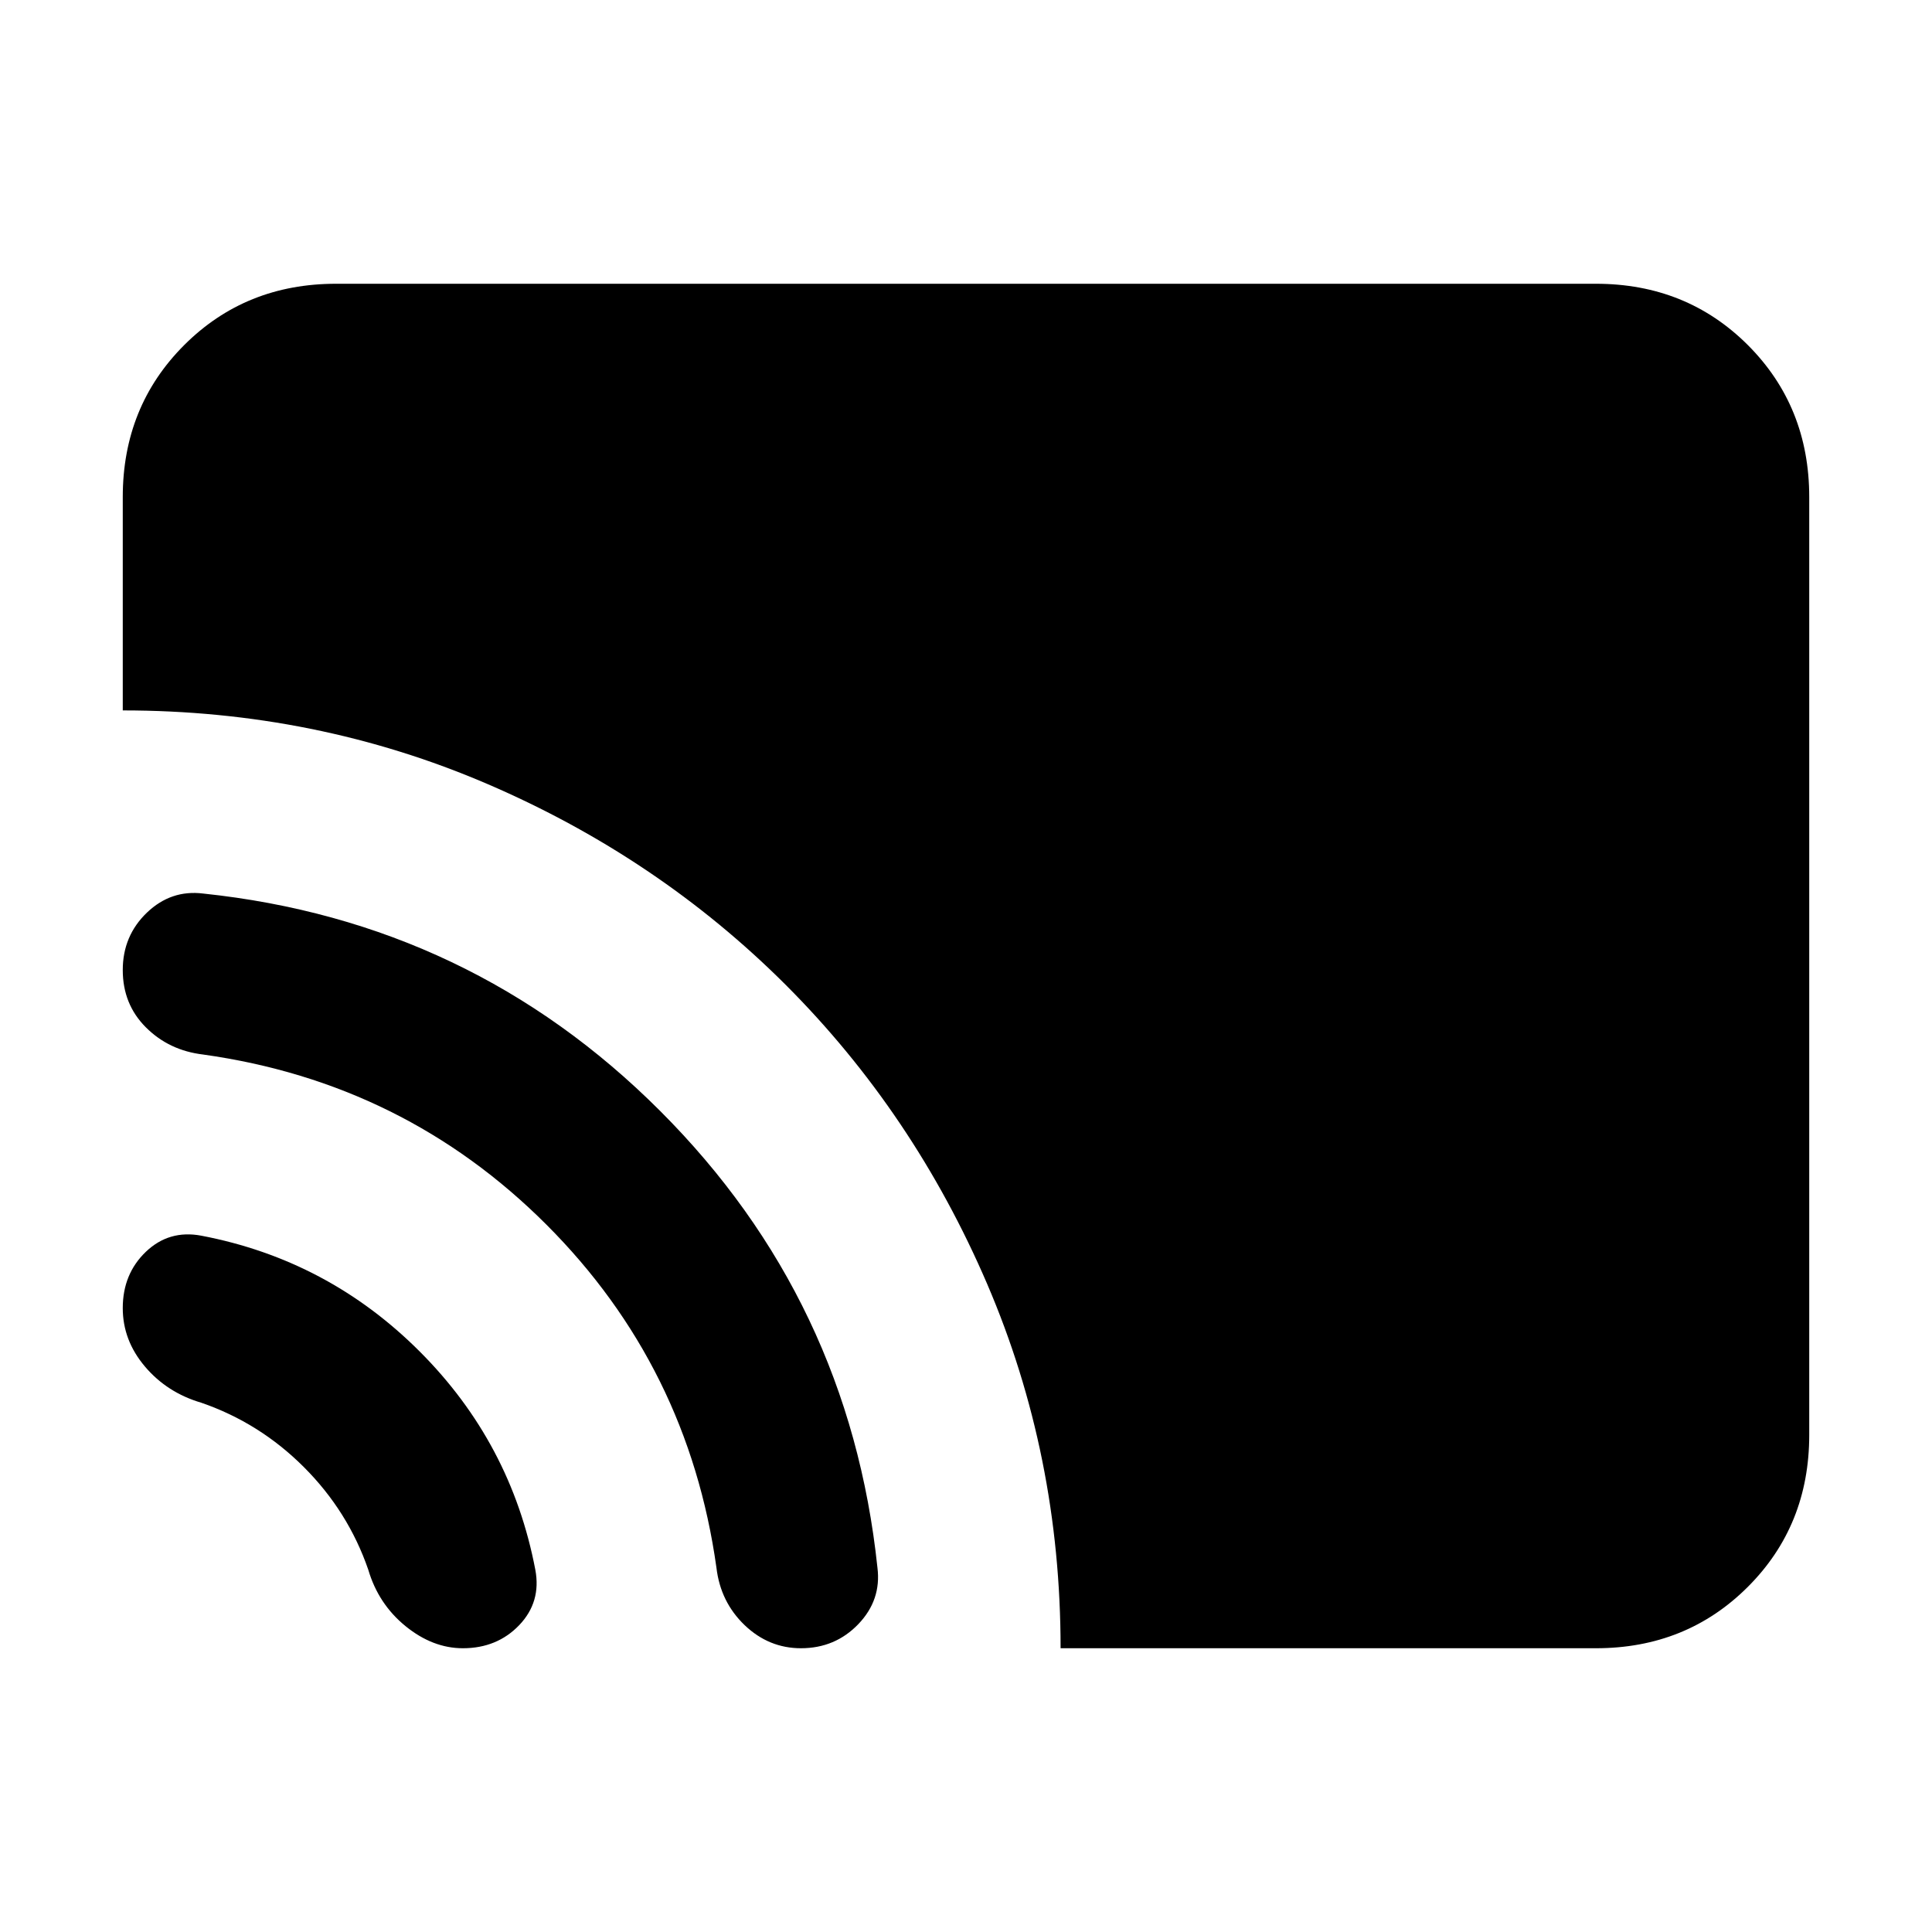 <svg xmlns="http://www.w3.org/2000/svg" height="24" width="24"><path d="M13.175 20.475Q13.175 18.075 12.263 15.95Q11.35 13.825 9.763 12.237Q8.175 10.65 6.05 9.737Q3.925 8.825 1.525 8.825V6.175Q1.525 5.05 2.288 4.287Q3.05 3.525 4.175 3.525H19.825Q20.95 3.525 21.713 4.287Q22.475 5.05 22.475 6.175V17.825Q22.475 18.95 21.713 19.712Q20.95 20.475 19.825 20.475ZM9.95 20.475Q9.55 20.475 9.25 20.188Q8.95 19.9 8.9 19.475Q8.55 16.975 6.788 15.213Q5.025 13.45 2.525 13.1Q2.1 13.05 1.812 12.762Q1.525 12.475 1.525 12.05Q1.525 11.625 1.825 11.337Q2.125 11.05 2.525 11.1Q5.85 11.45 8.2 13.8Q10.55 16.15 10.9 19.475Q10.95 19.875 10.663 20.175Q10.375 20.475 9.95 20.475ZM5.75 20.475Q5.375 20.475 5.037 20.2Q4.7 19.925 4.575 19.5Q4.325 18.775 3.775 18.225Q3.225 17.675 2.5 17.425Q2.075 17.3 1.8 16.975Q1.525 16.65 1.525 16.25Q1.525 15.825 1.812 15.55Q2.1 15.275 2.5 15.35Q4.075 15.65 5.213 16.788Q6.35 17.925 6.65 19.5Q6.725 19.9 6.45 20.188Q6.175 20.475 5.75 20.475Z"/></svg>